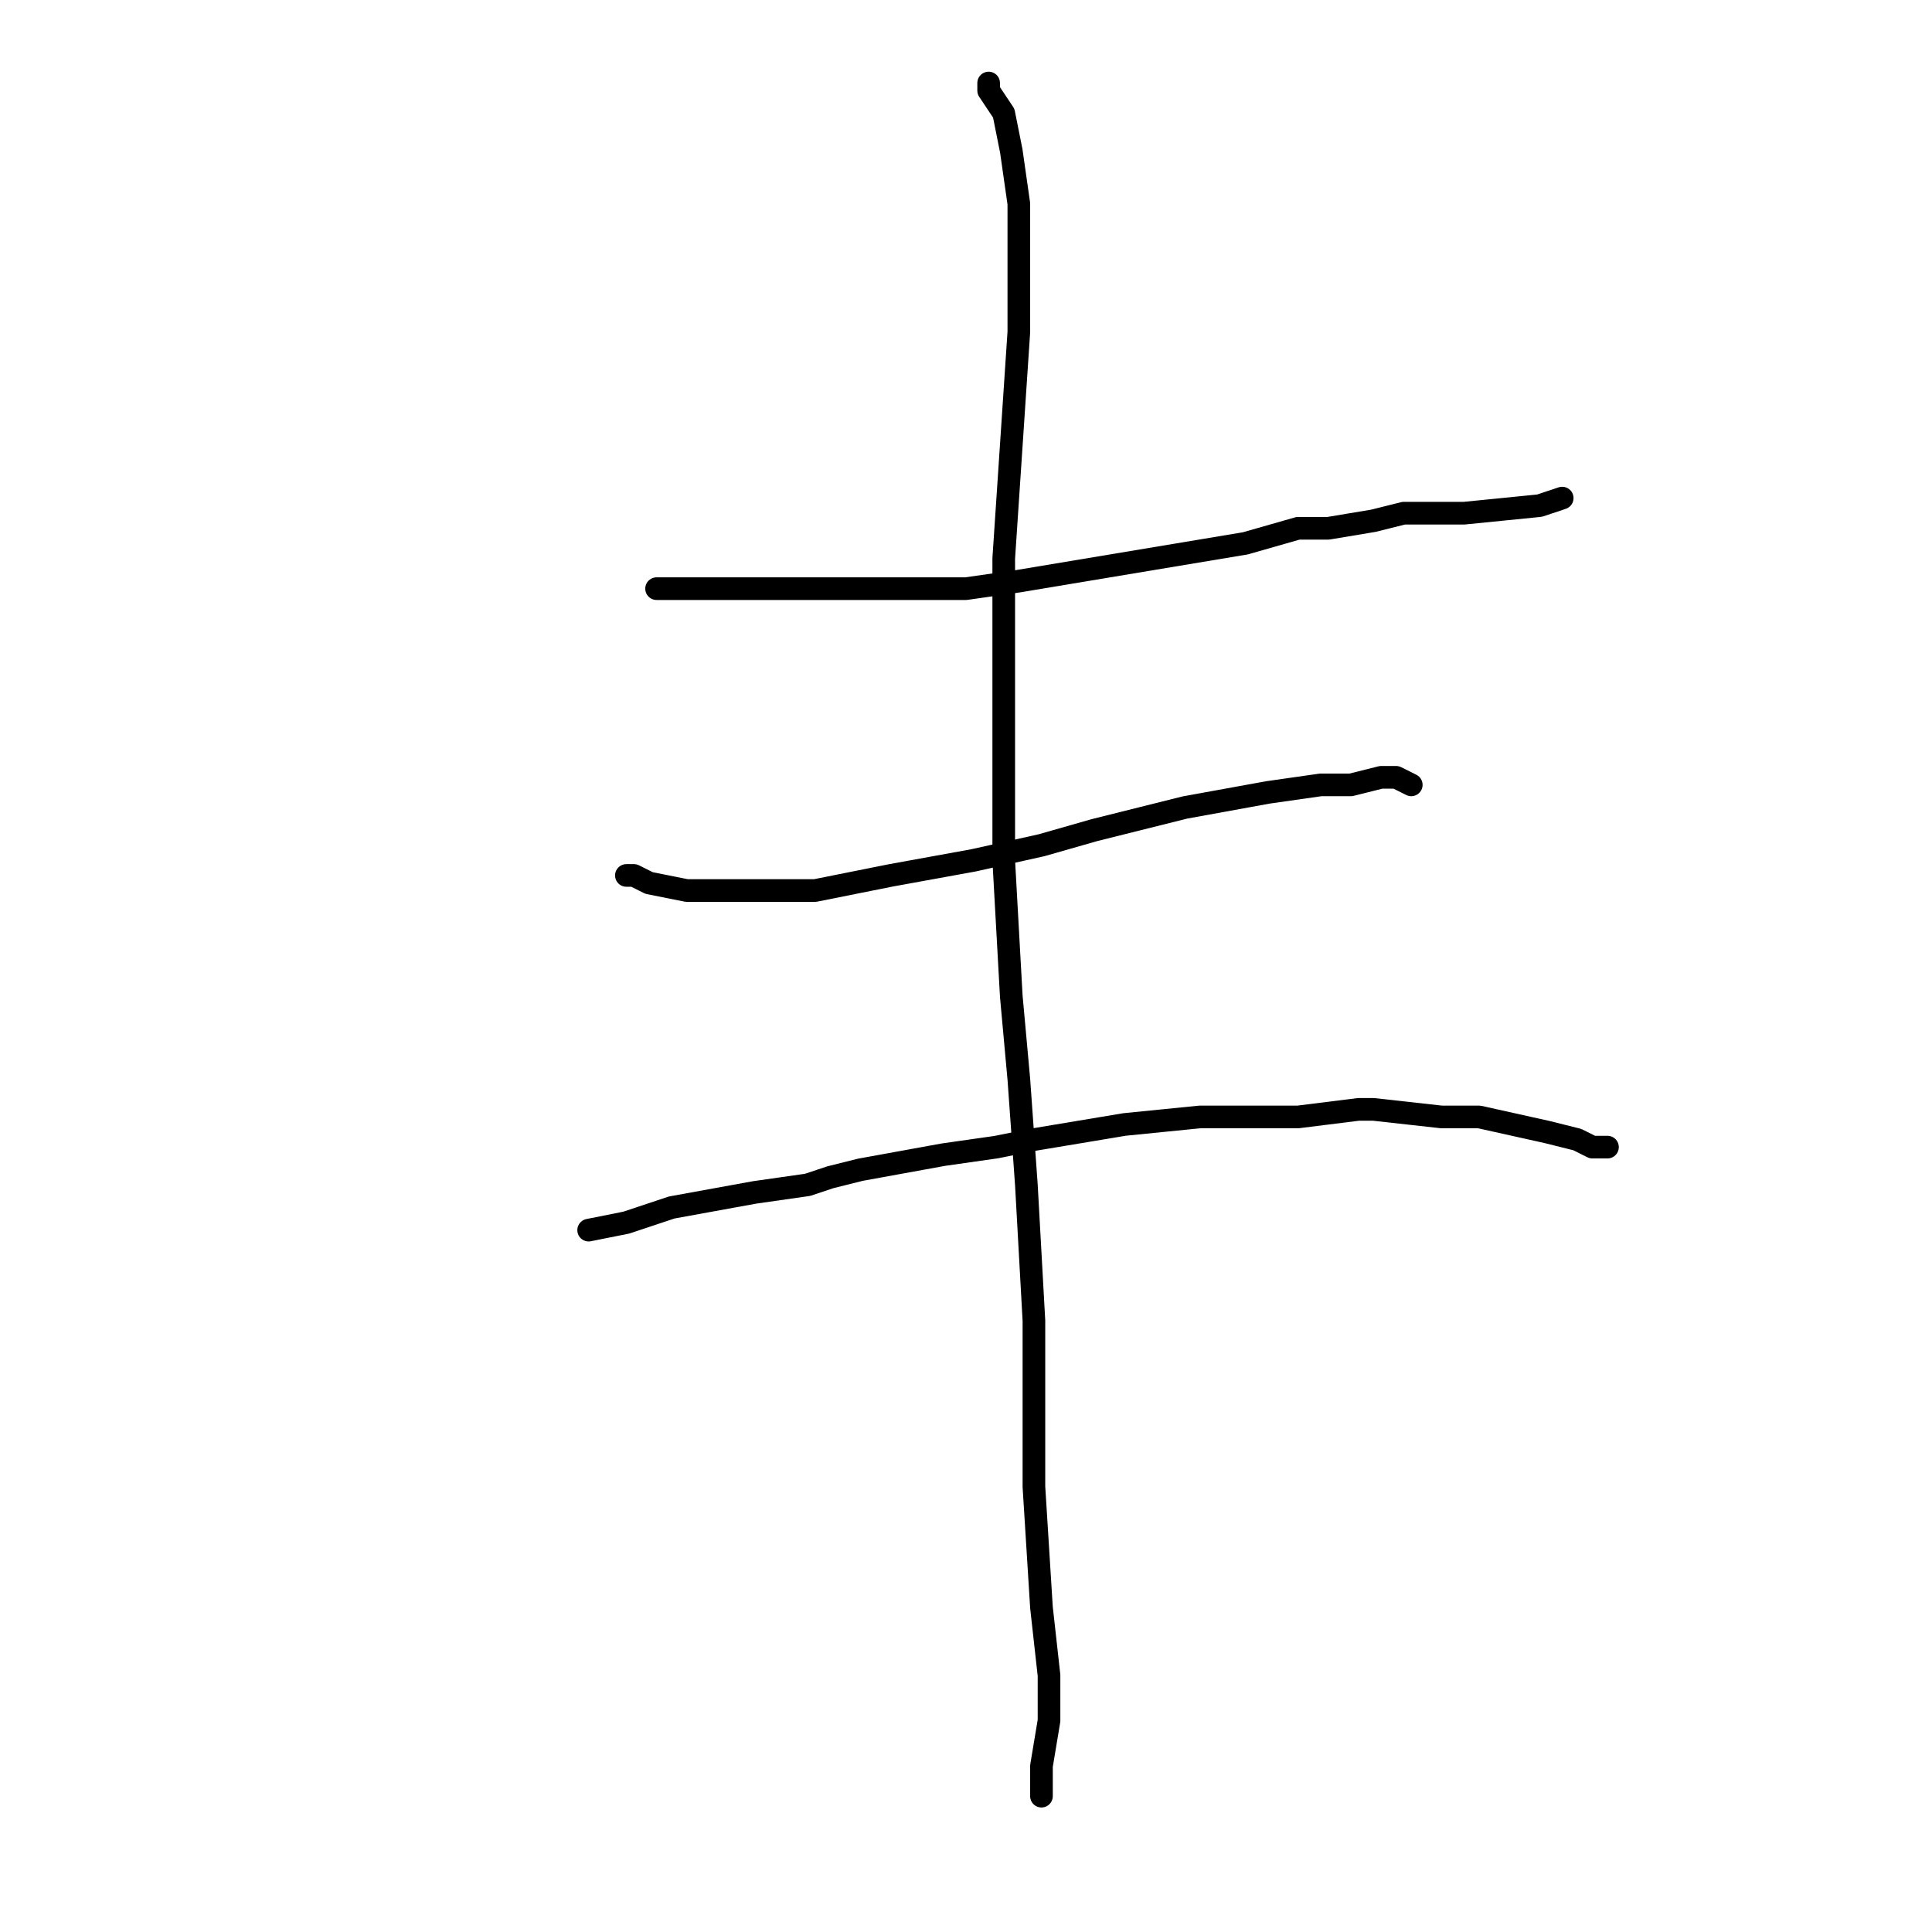 <?xml version="1.0" standalone="no"?>
    <svg width="256" height="256" xmlns="http://www.w3.org/2000/svg" version="1.1">
    <polyline stroke="black" stroke-width="3" stroke-linecap="round" fill="transparent" stroke-linejoin="round" points="87 78 90 78 107 78 119 78 128 78 135 77 147 75 165 72 172 70 176 70 182 69 186 68 194 68 204 67 207 66 207 66 " />
        <polyline stroke="black" stroke-width="3" stroke-linecap="round" fill="transparent" stroke-linejoin="round" points="83 116 84 116 86 117 91 118 100 118 102 118 108 118 118 116 129 114 138 112 145 110 157 107 168 105 175 104 179 104 183 103 185 103 187 104 " />
        <polyline stroke="black" stroke-width="3" stroke-linecap="round" fill="transparent" stroke-linejoin="round" points="78 163 83 162 89 160 100 158 107 157 110 156 114 155 125 153 132 152 137 151 143 150 149 149 159 148 172 148 180 147 182 147 191 148 196 148 205 150 209 151 211 152 213 152 213 152 " />
        <polyline stroke="black" stroke-width="3" stroke-linecap="round" fill="transparent" stroke-linejoin="round" points="131 11 131 12 133 15 134 20 135 27 135 35 135 44 134 59 133 74 133 89 133 114 134 132 135 143 136 157 137 175 137 197 138 213 139 222 139 228 138 234 138 238 138 238 " />
        </svg>